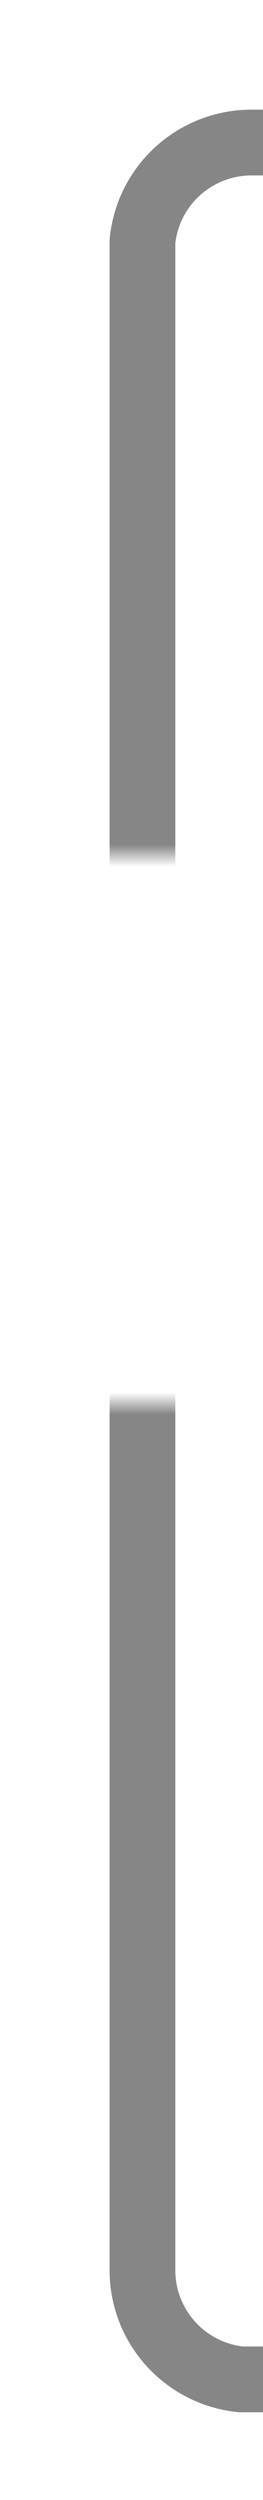 ﻿<?xml version="1.0" encoding="utf-8"?>
<svg version="1.1" xmlns:xlink="http://www.w3.org/1999/xlink" width="12px" height="114px" preserveAspectRatio="xMidYMin meet" viewBox="95 736  10 114" xmlns="http://www.w3.org/2000/svg">
  <defs>
    <mask fill="white" id="clip176">
      <path d="M 84.806 775  L 115.194 775  L 115.194 800  L 84.806 800  Z M 84.806 731  L 137 731  L 137 847  L 84.806 847  Z " fill-rule="evenodd" />
    </mask>
  </defs>
  <path d="M 115 844.5  L 105 844.5  A 5 5 0 0 1 100.5 839.5 L 100.5 747  A 5 5 0 0 1 105.5 742.5 L 119 742.5  " stroke-width="3" stroke="#868686" fill="none" mask="url(#clip176)" />
  <path d="M 117 751.4  L 126 742.5  L 117 733.6  L 117 751.4  Z " fill-rule="nonzero" fill="#868686" stroke="none" mask="url(#clip176)" />
</svg>